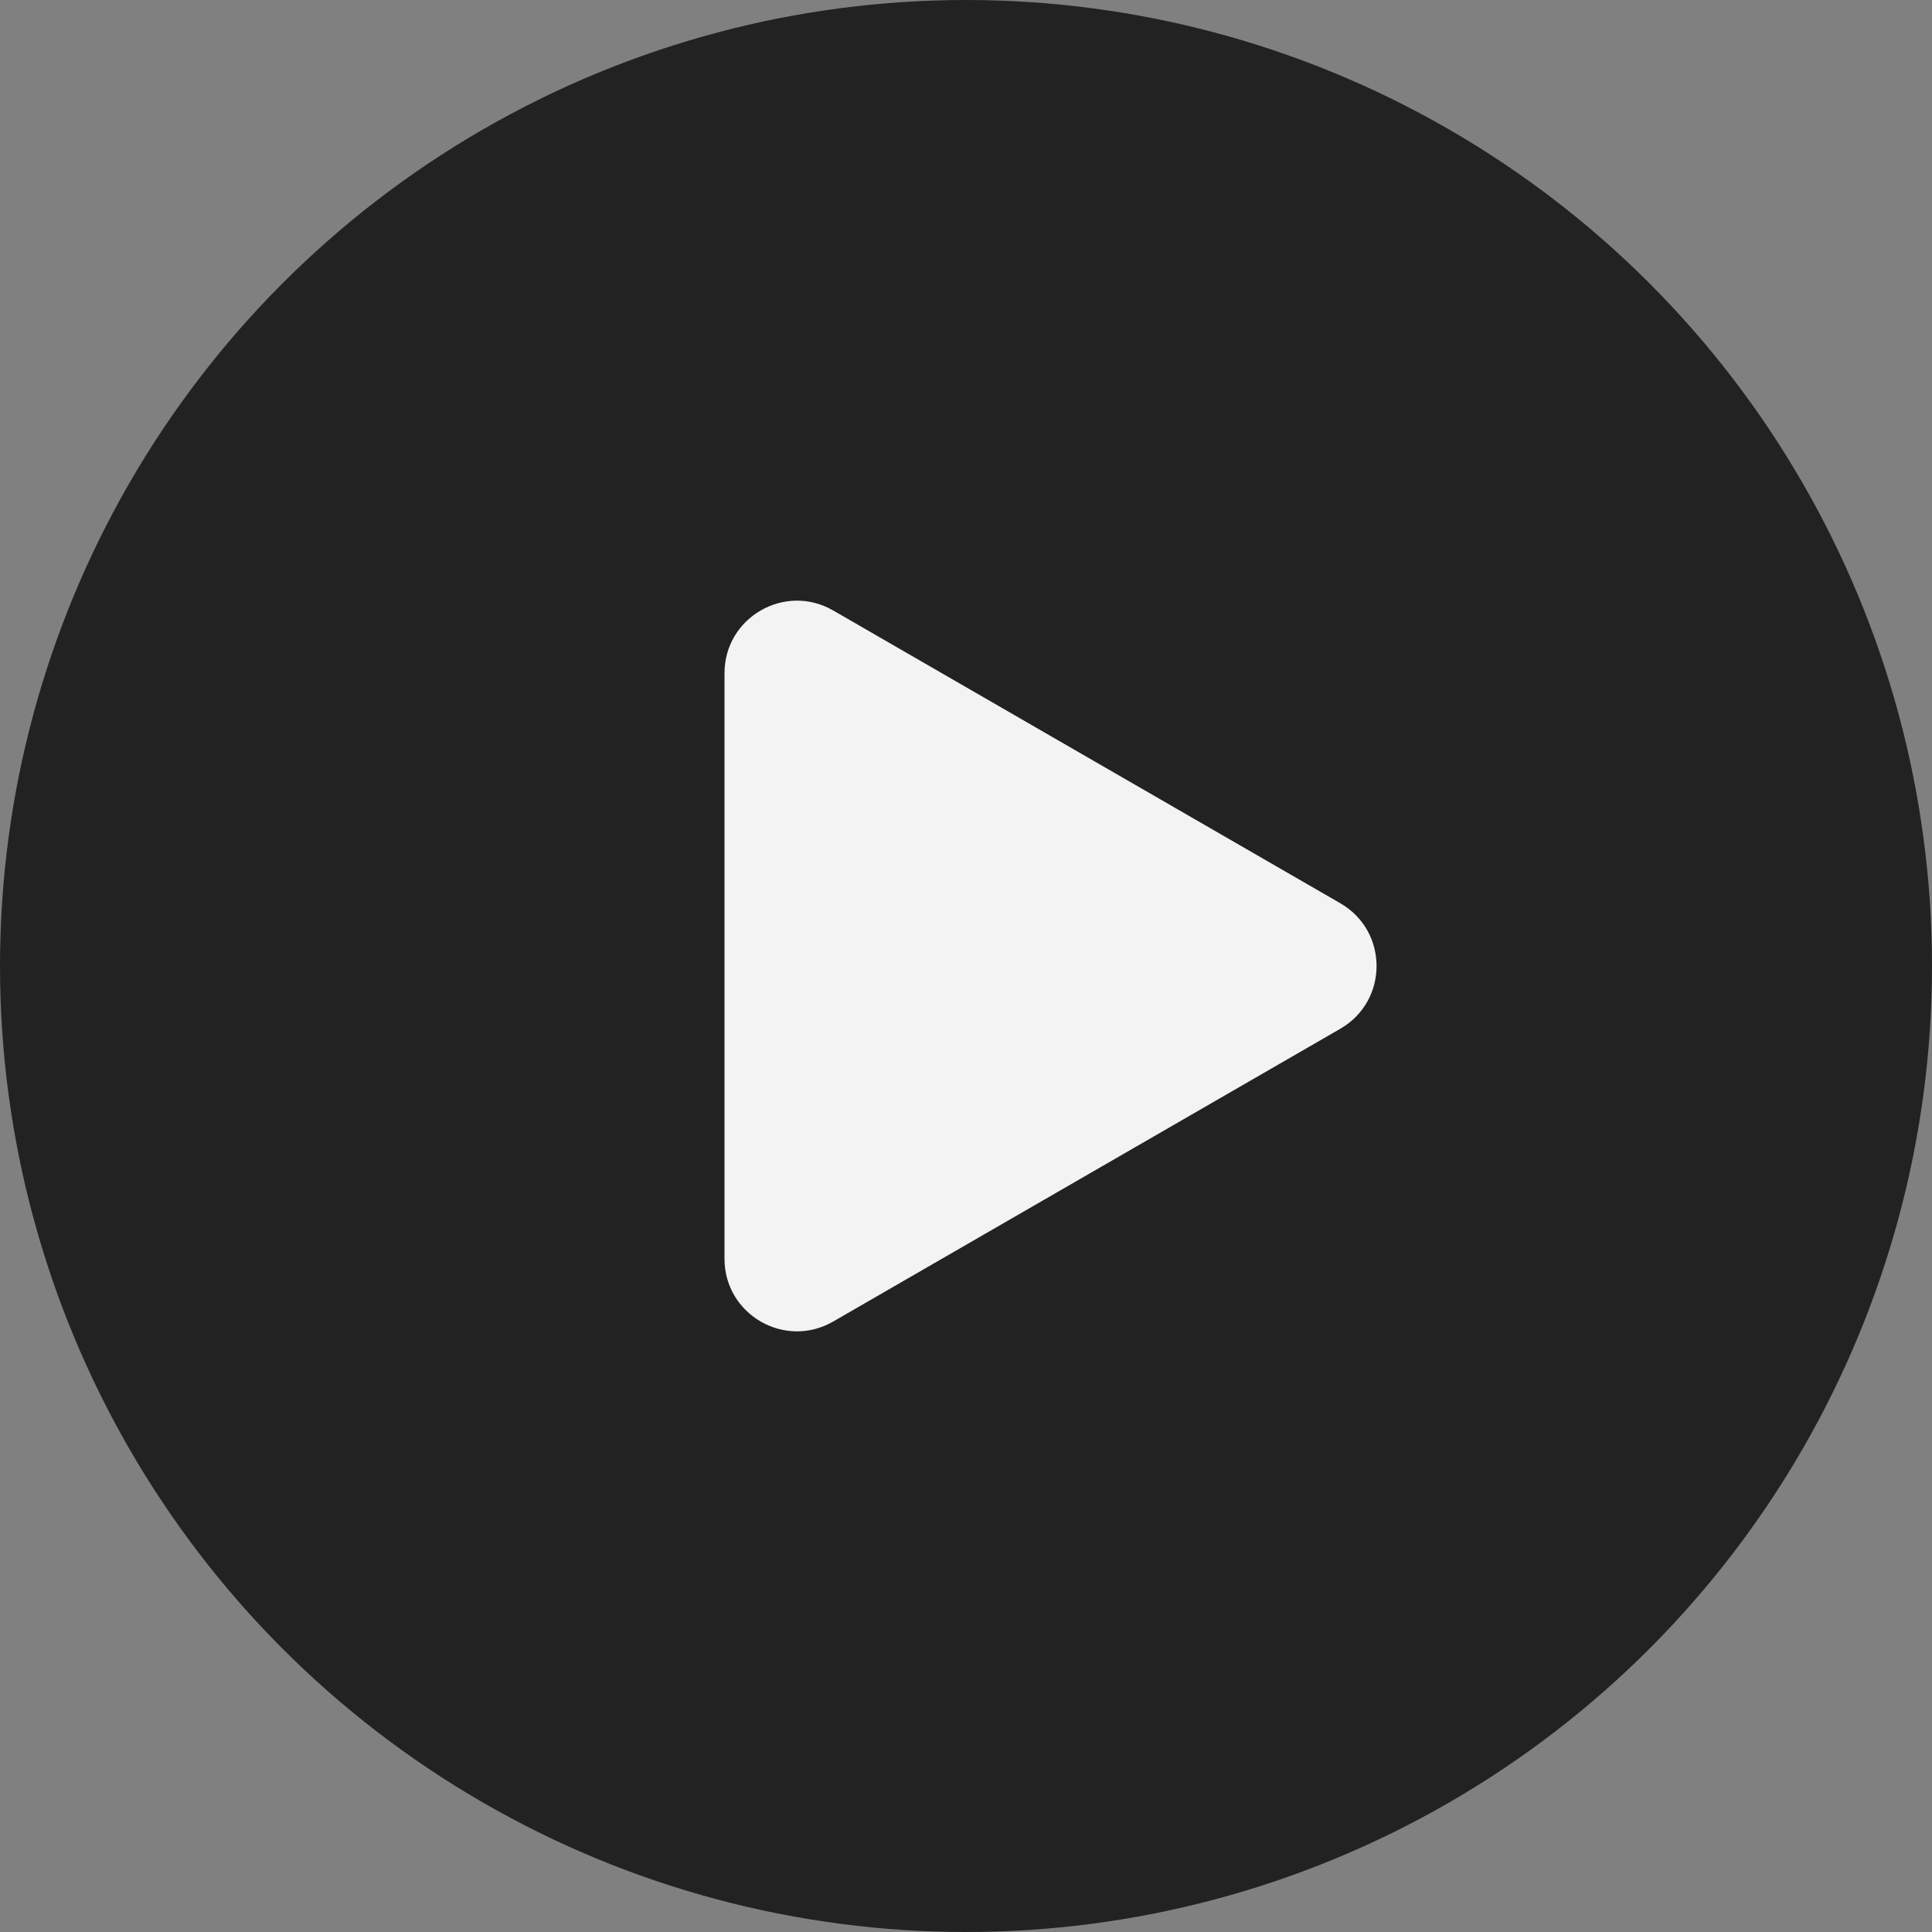 <svg width="80" height="80" viewBox="0 0 80 80" fill="none" xmlns="http://www.w3.org/2000/svg">
<rect x="0" y="0" width="80" height="80" fill="#808080" stroke="none"/>
<circle cx="40" cy="40" r="40" fill="#222222"/>
<path d="M55.5 37.402C57.5 38.557 57.5 41.443 55.5 42.598L34.5 54.722C32.5 55.877 30 54.434 30 52.124L30 27.876C30 25.566 32.5 24.123 34.5 25.278L55.5 37.402Z" fill="#F3F3F3"/>
</svg>
